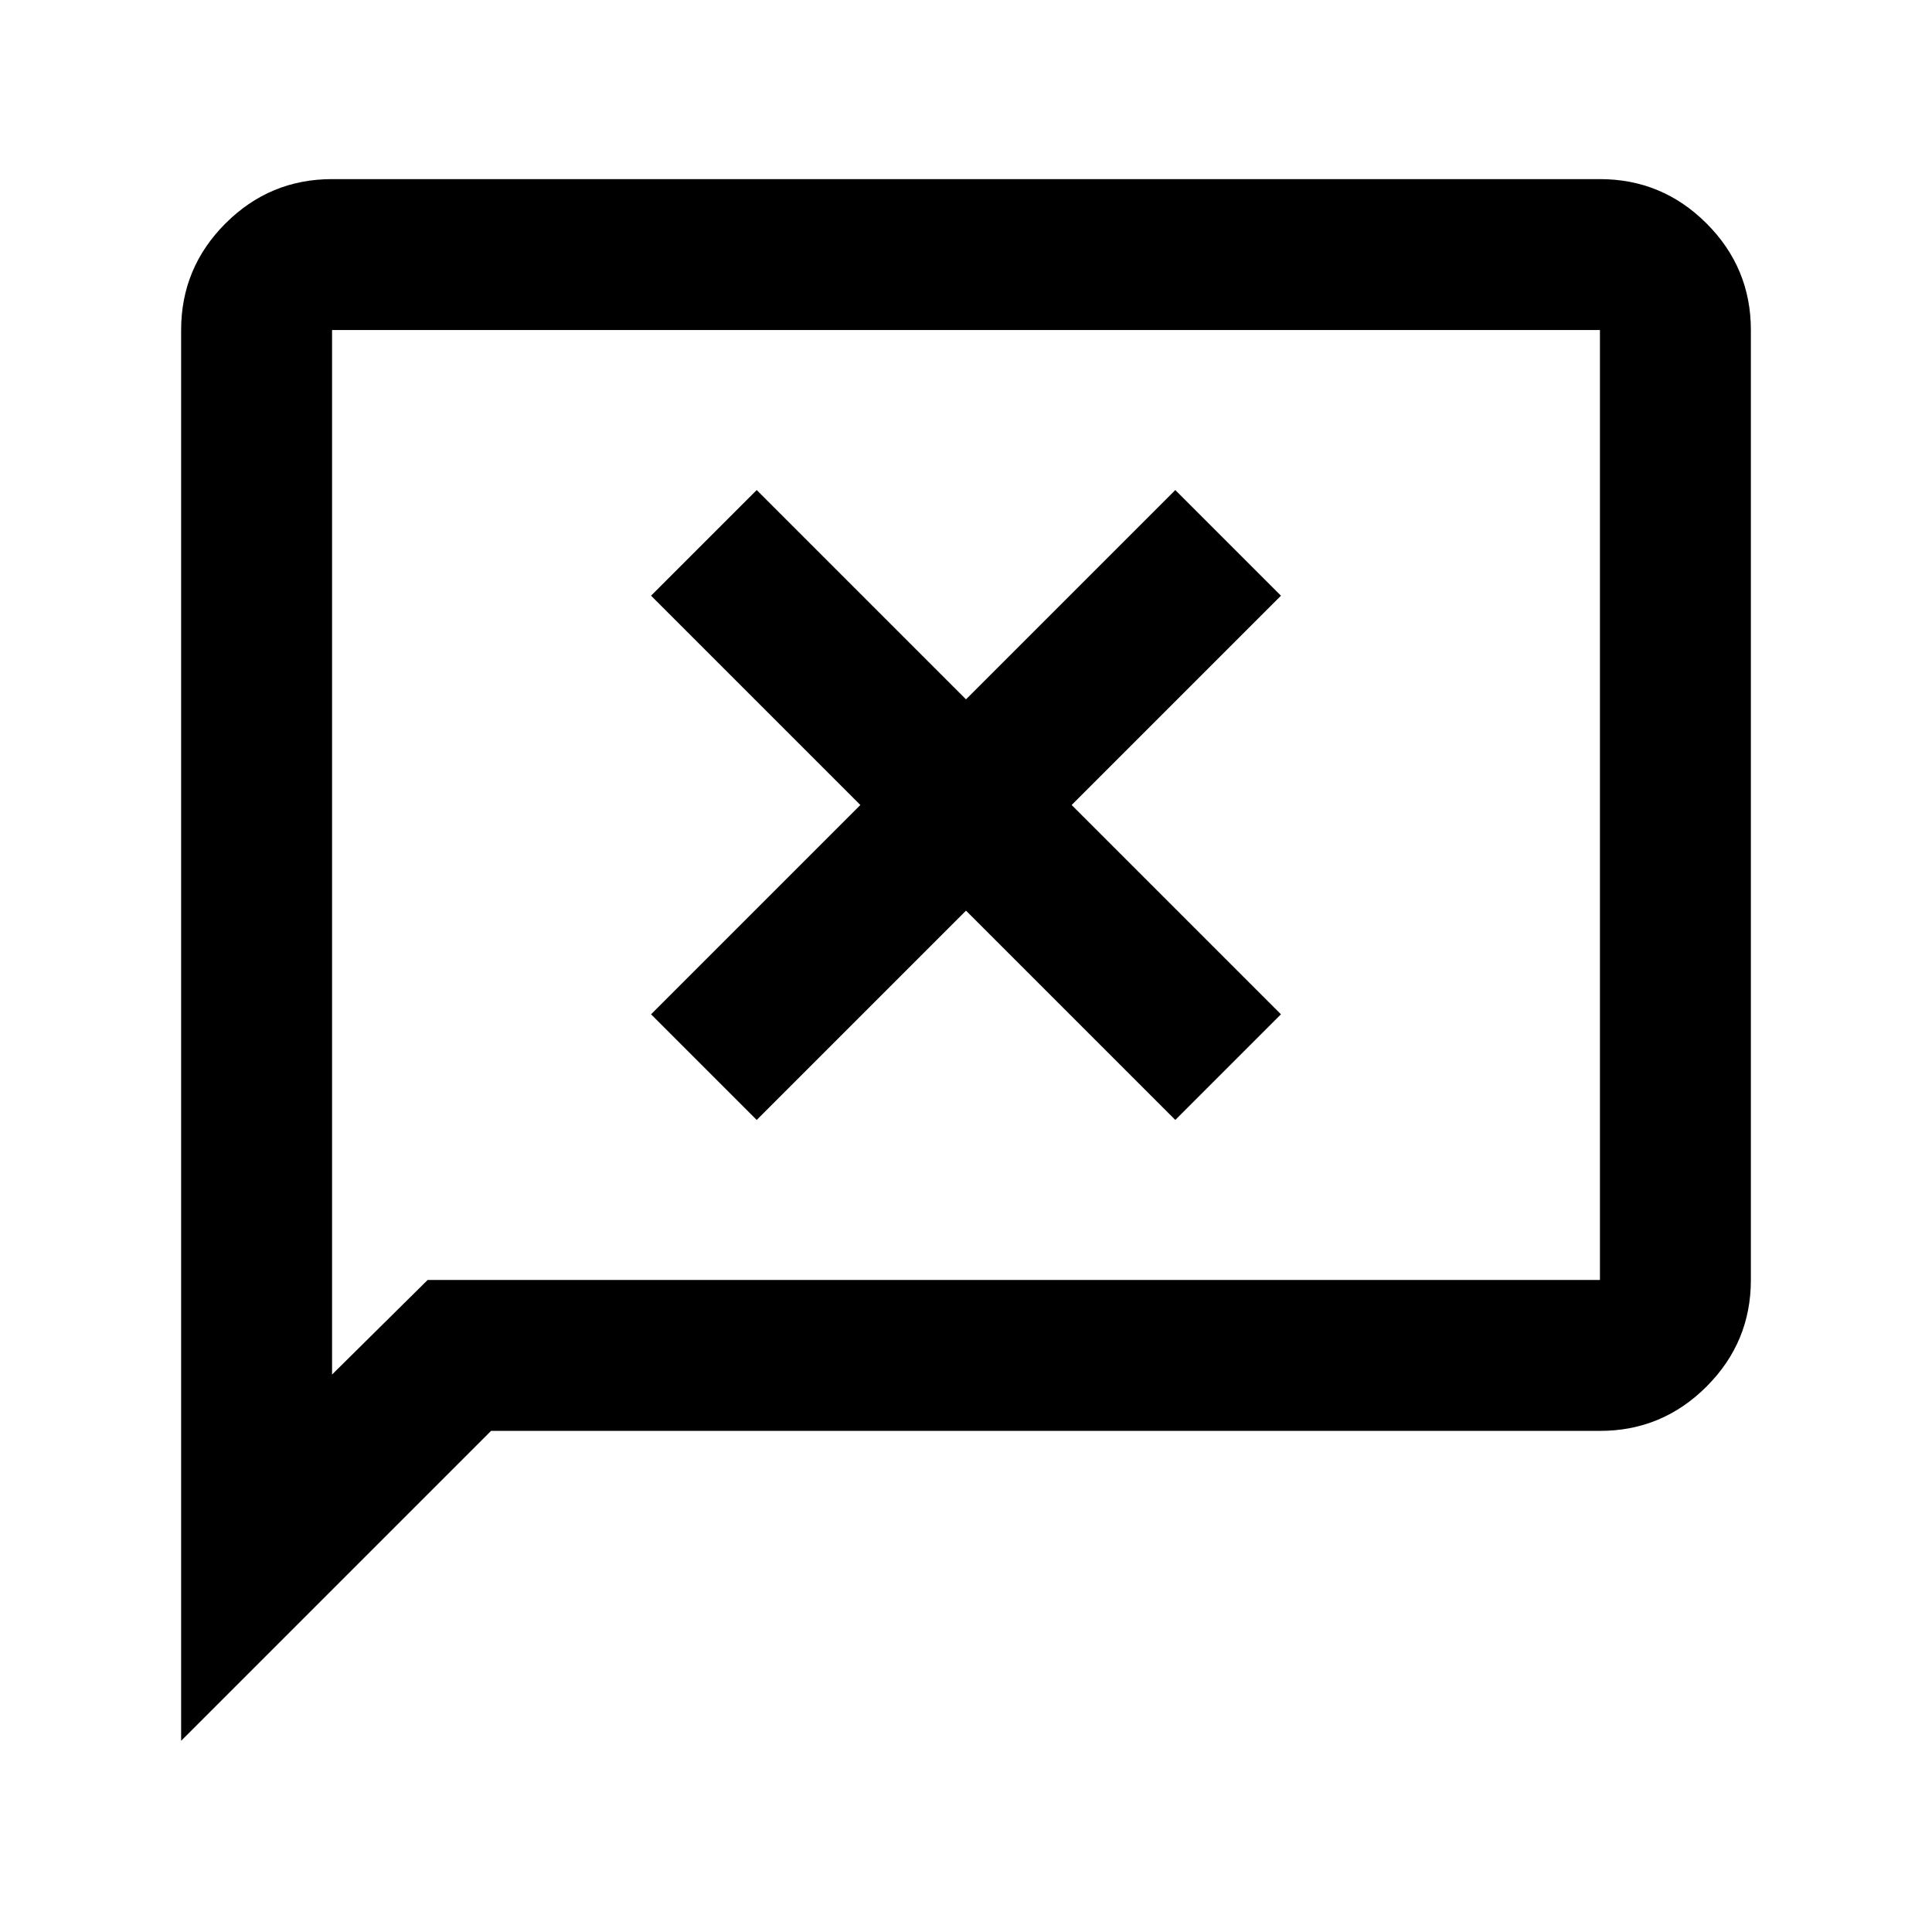 <svg xmlns="http://www.w3.org/2000/svg" height="24" viewBox="0 -960 960 960" width="24"><path d="m376-403.5 104-104 104 104 52.5-52.5-104-104 104-104-52.5-52.5-104 104-104-104-52.5 52.5 104 104-104 104 52.5 52.5ZM90-95v-701q0-30.94 22.03-52.97Q134.06-871 165-871h630q30.94 0 52.97 22.03Q870-826.94 870-796v472q0 30.94-22.03 52.97Q825.94-249 795-249H244L90-95Zm122.5-229H795v-472H165v519l47.5-47Zm-47.5 0v-472 472Z"/></svg>